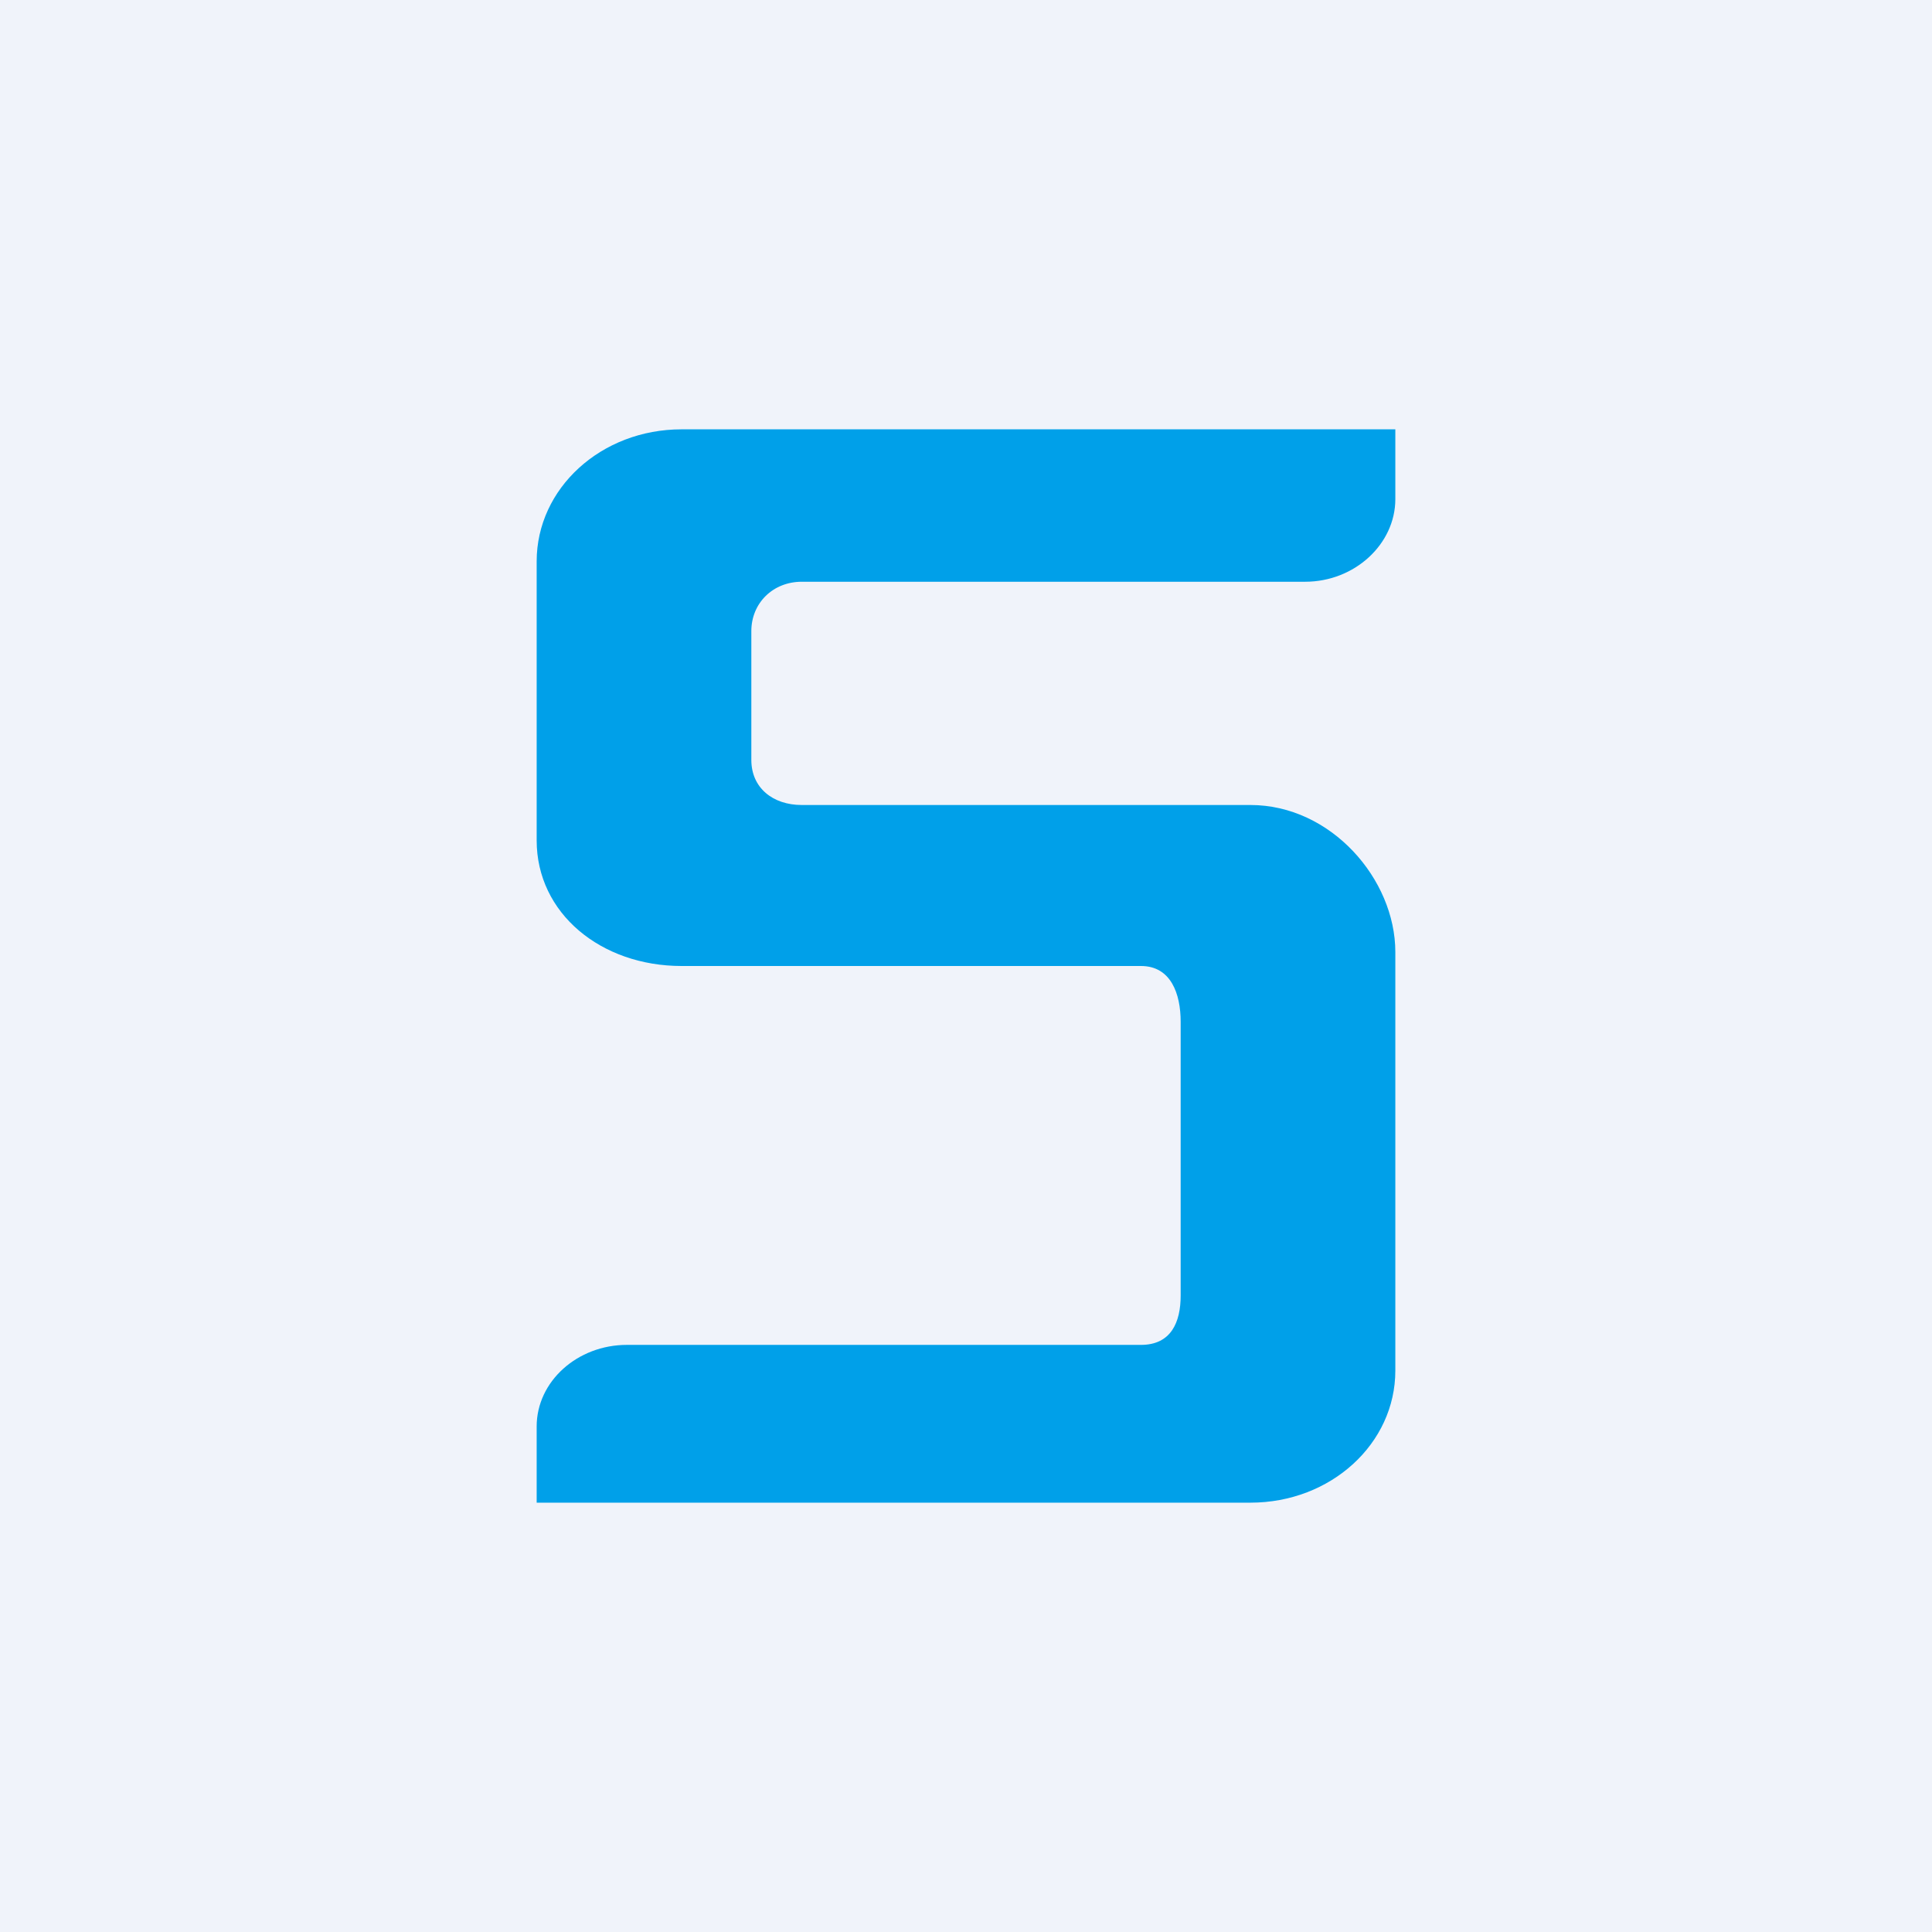 <!-- by TradingView --><svg width="18" height="18" viewBox="0 0 18 18" xmlns="http://www.w3.org/2000/svg"><path fill="#F0F3FA" d="M0 0h18v18H0z"/><path d="M13 4.65V4H6.35C5.6 4 5 4.55 5 5.23v2.6C5 8.51 5.6 9 6.35 9h4.28c.28 0 .37.26.37.52v2.55c0 .25-.09.46-.37.46H5.84c-.46 0-.84.34-.84.76V14h6.65c.75 0 1.35-.55 1.35-1.23v-3.9c0-.68-.6-1.37-1.35-1.37H7.47C7.2 7.5 7 7.34 7 7.08v-1.2c0-.26.2-.46.47-.46h4.69c.46 0 .84-.35.84-.77Z" fill="#00A0E9"/></svg>